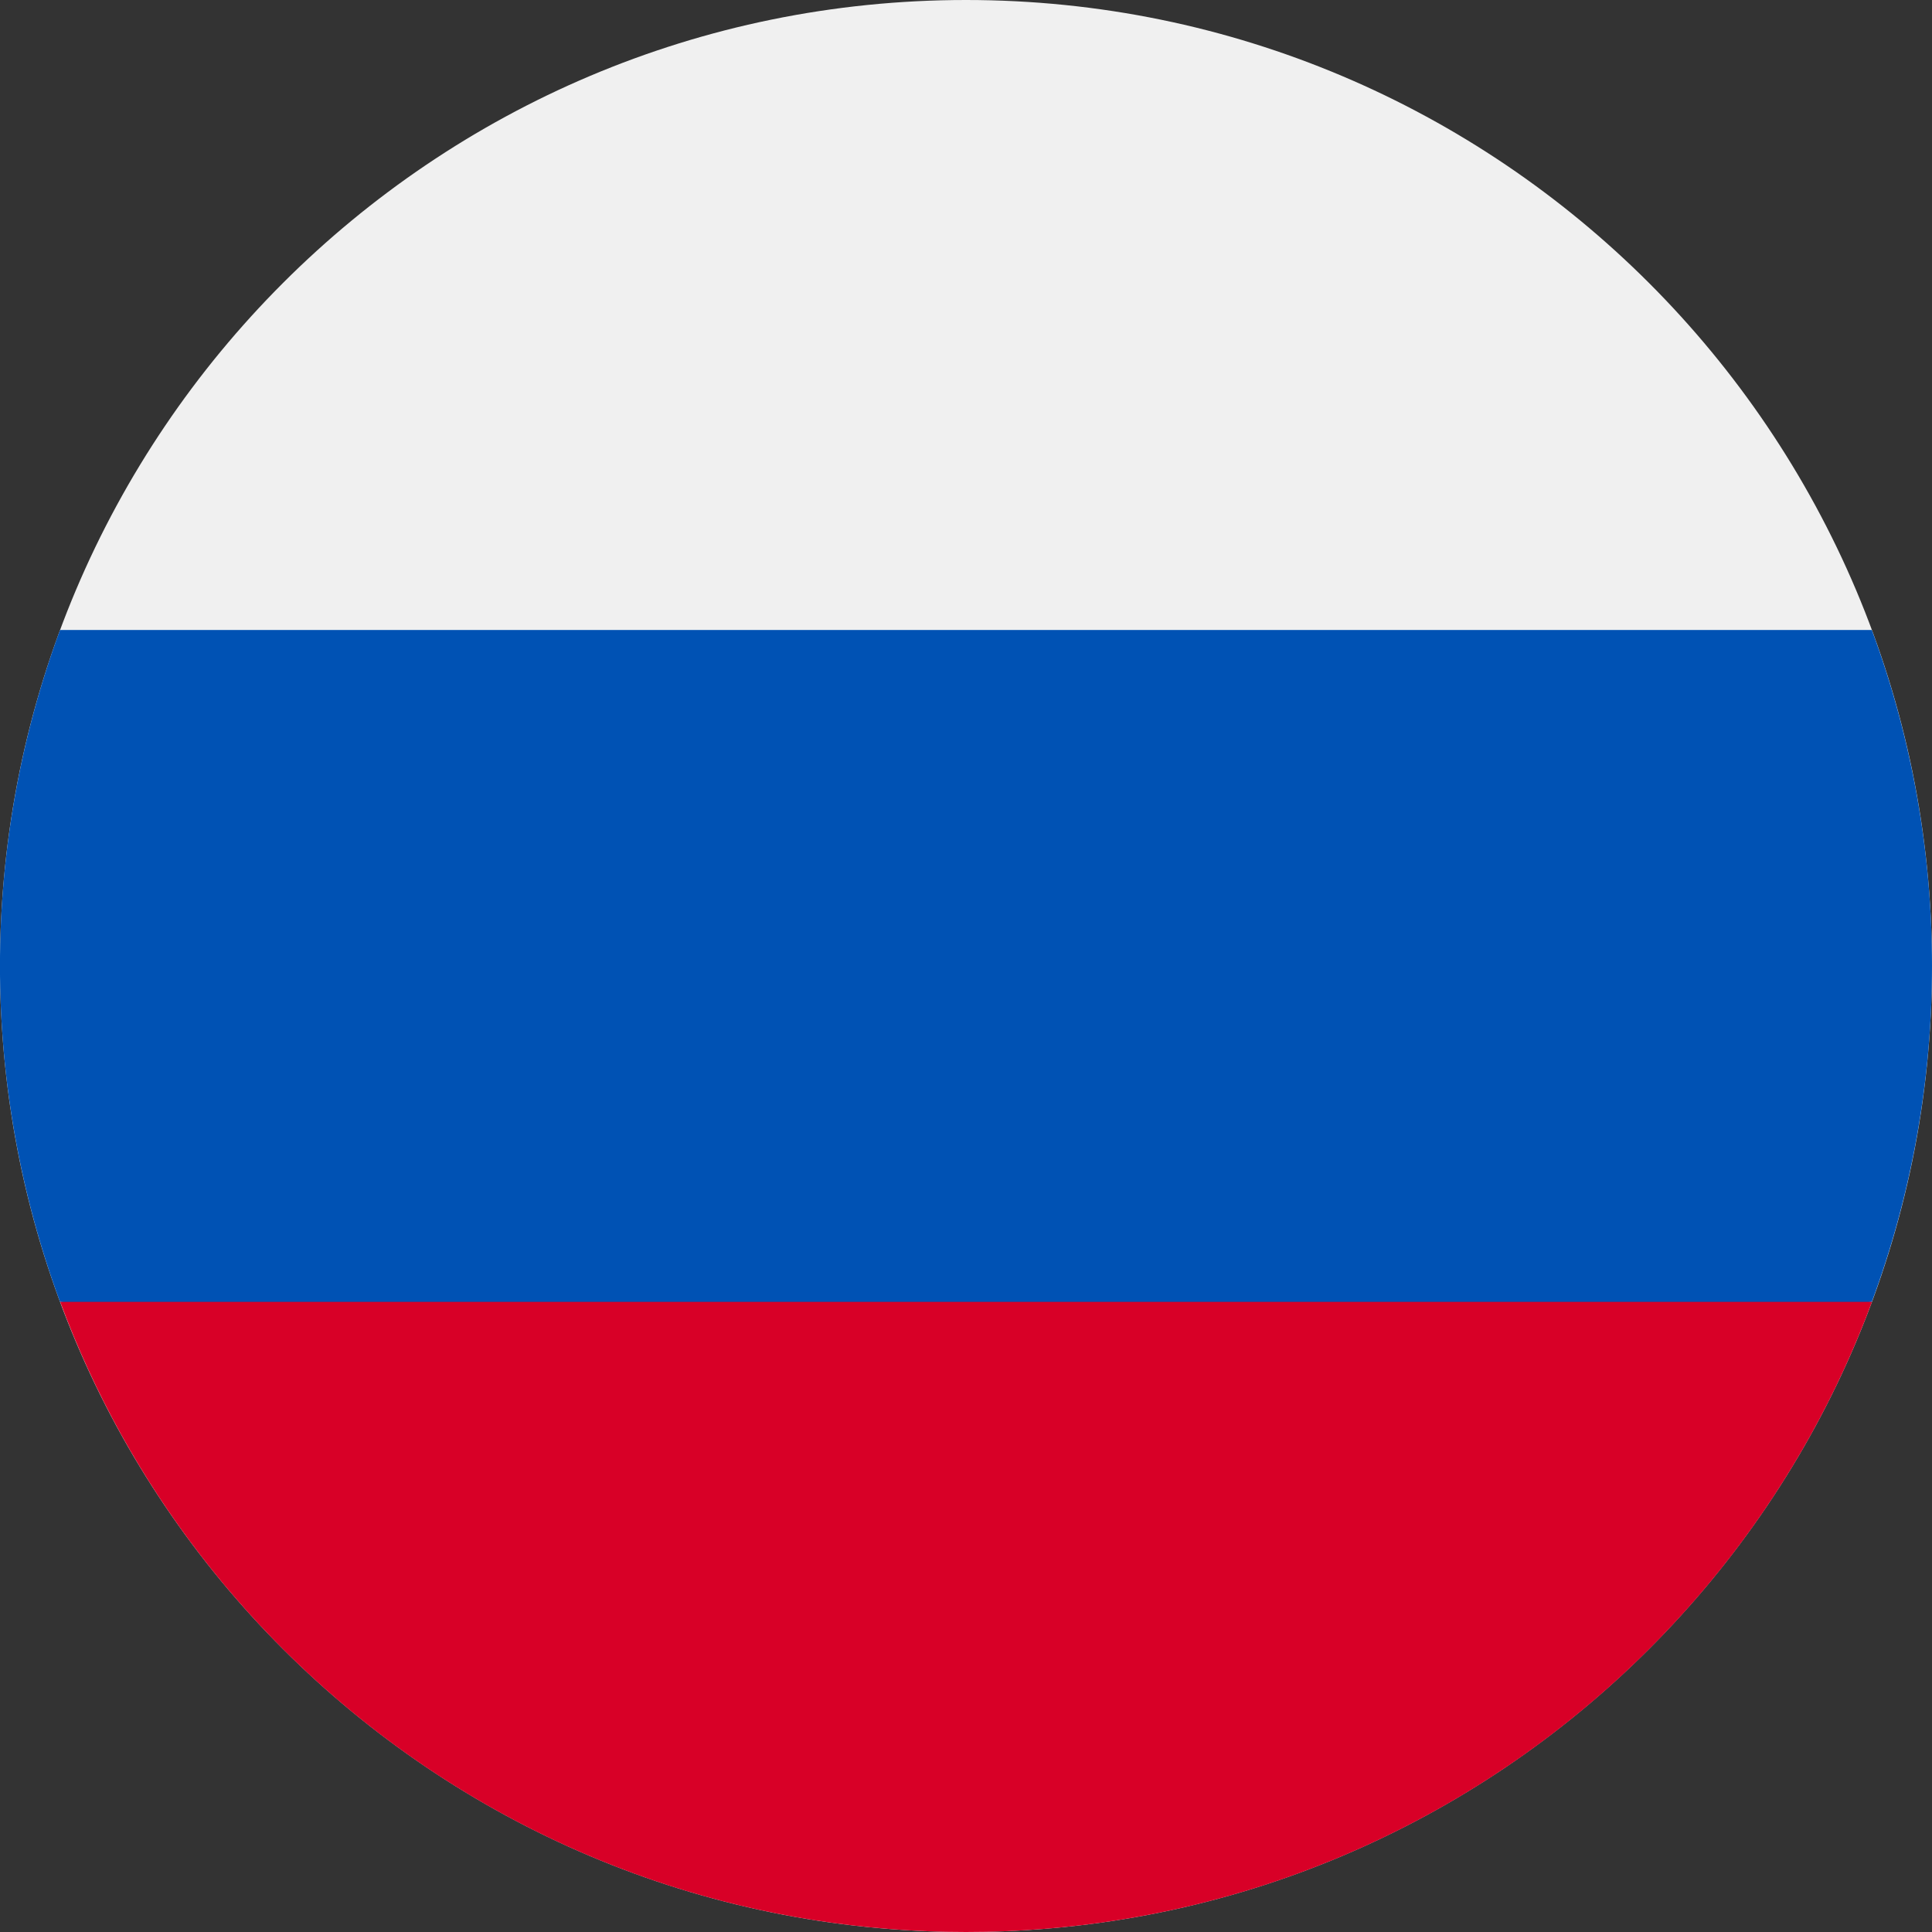 <svg width="13" height="13" viewBox="0 0 13 13" fill="none" xmlns="http://www.w3.org/2000/svg">
<rect x="0" y="0" width="13" height="13" fill="#333333" stroke="none"/>
<path d="M6.5 13C10.089 13 13 10.089 13 6.5C13 2.911 10.089 0 6.5 0C2.911 0 0 2.911 0 6.5C0 10.089 2.911 13 6.5 13Z" fill="#F0F0F0"/>
<path d="M12.595 8.76C13.135 7.301 13.135 5.698 12.595 4.239H0.404C-0.135 5.698 -0.135 7.301 0.404 8.76L6.5 9.328L12.595 8.76Z" fill="#0052B4"/>
<path d="M6.5 13C9.295 13 11.678 11.238 12.596 8.76H0.405C1.323 11.238 3.705 13 6.5 13Z" fill="#D80027"/>
</svg>
